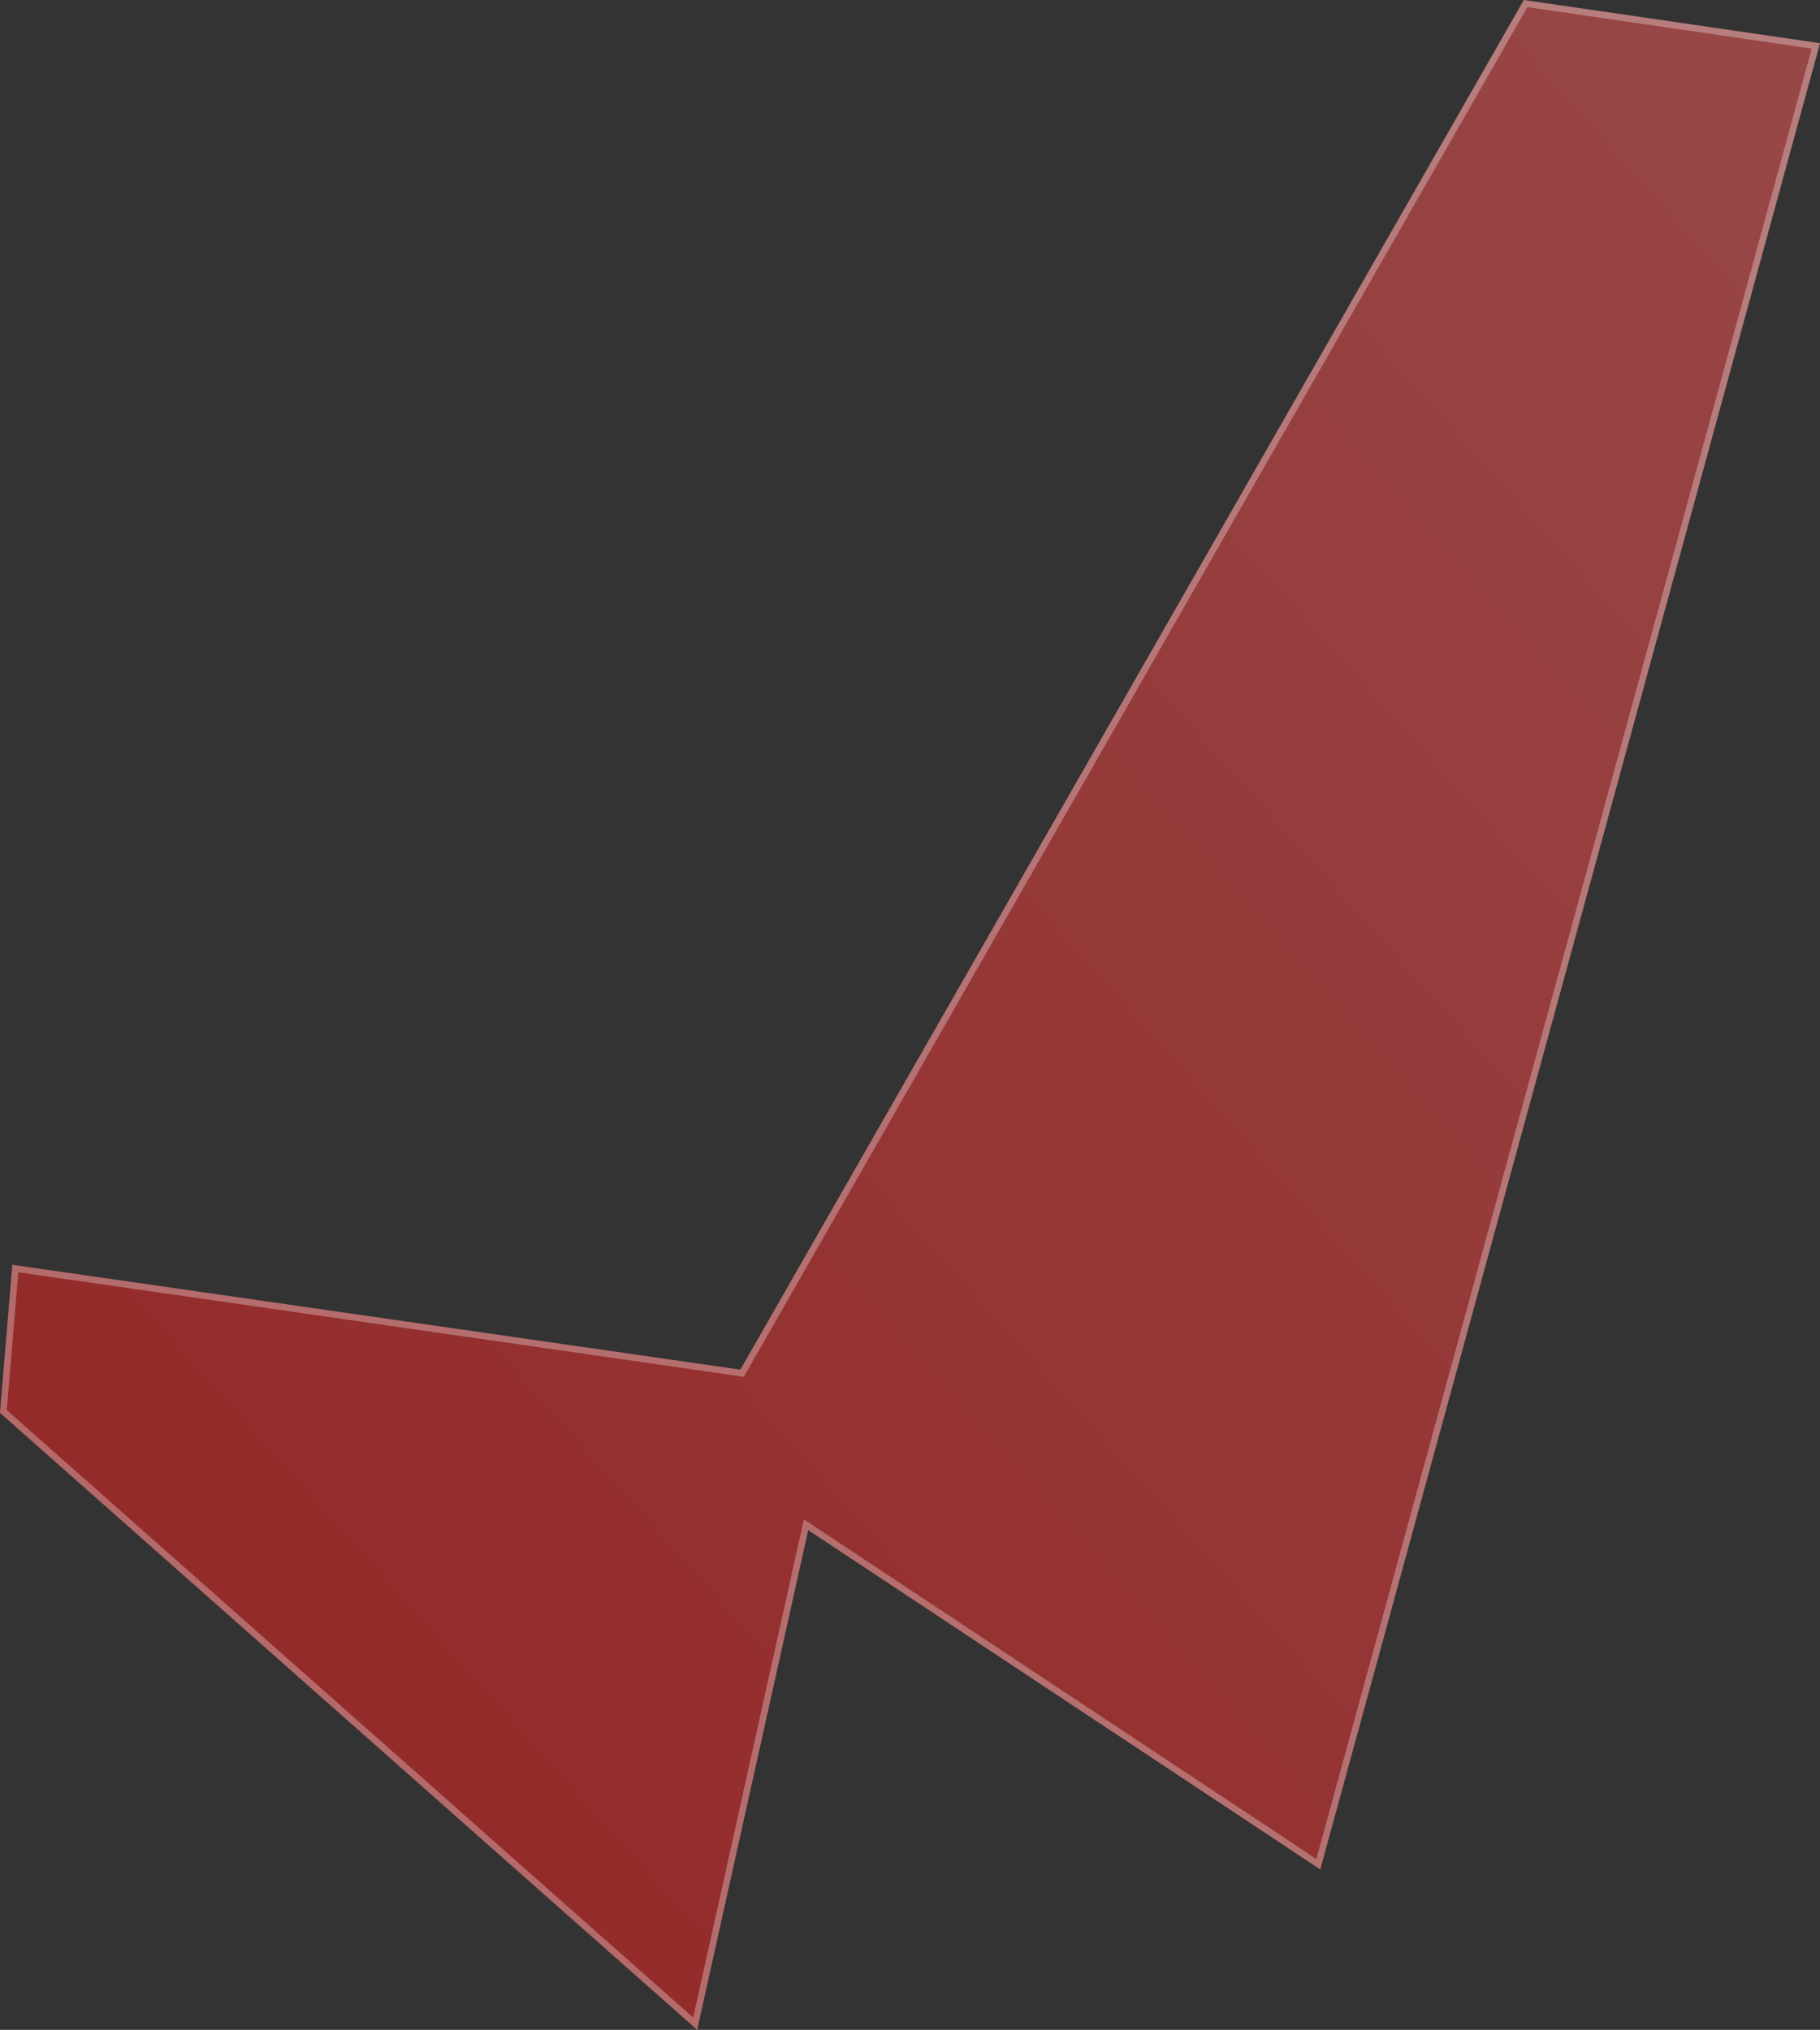 <svg width="139" height="155" viewBox="0 0 139 155" fill="none" xmlns="http://www.w3.org/2000/svg">
<rect x="0" y="0" width="139" height="155" fill="#333333" stroke="none"/>
<path d="M61.725 116.839L53.244 155L0 107.888L0.942 96.581L56.542 104.59L116.383 0L139 3.298L100.834 142.751L61.725 116.839Z" fill="url(#paint0_linear_30_96)" fill-opacity="0.5"/>
<path d="M116.515 0.272L138.684 3.504L100.684 142.352L61.864 116.631L61.56 116.43L61.481 116.785L53.092 154.532L0.26 107.783L1.169 96.866L56.507 104.837L56.675 104.861L56.759 104.714L116.515 0.272Z" stroke="white" stroke-opacity="0.3" stroke-width="0.5"/>
<defs>
<linearGradient id="paint0_linear_30_96" x1="4.44025e-06" y1="140.866" x2="157.829" y2="-0.021" gradientUnits="userSpaceOnUse">
<stop stop-color="#F51B1B"/>
<stop offset="0.997" stop-color="#FF6262"/>
</linearGradient>
</defs>
</svg>
